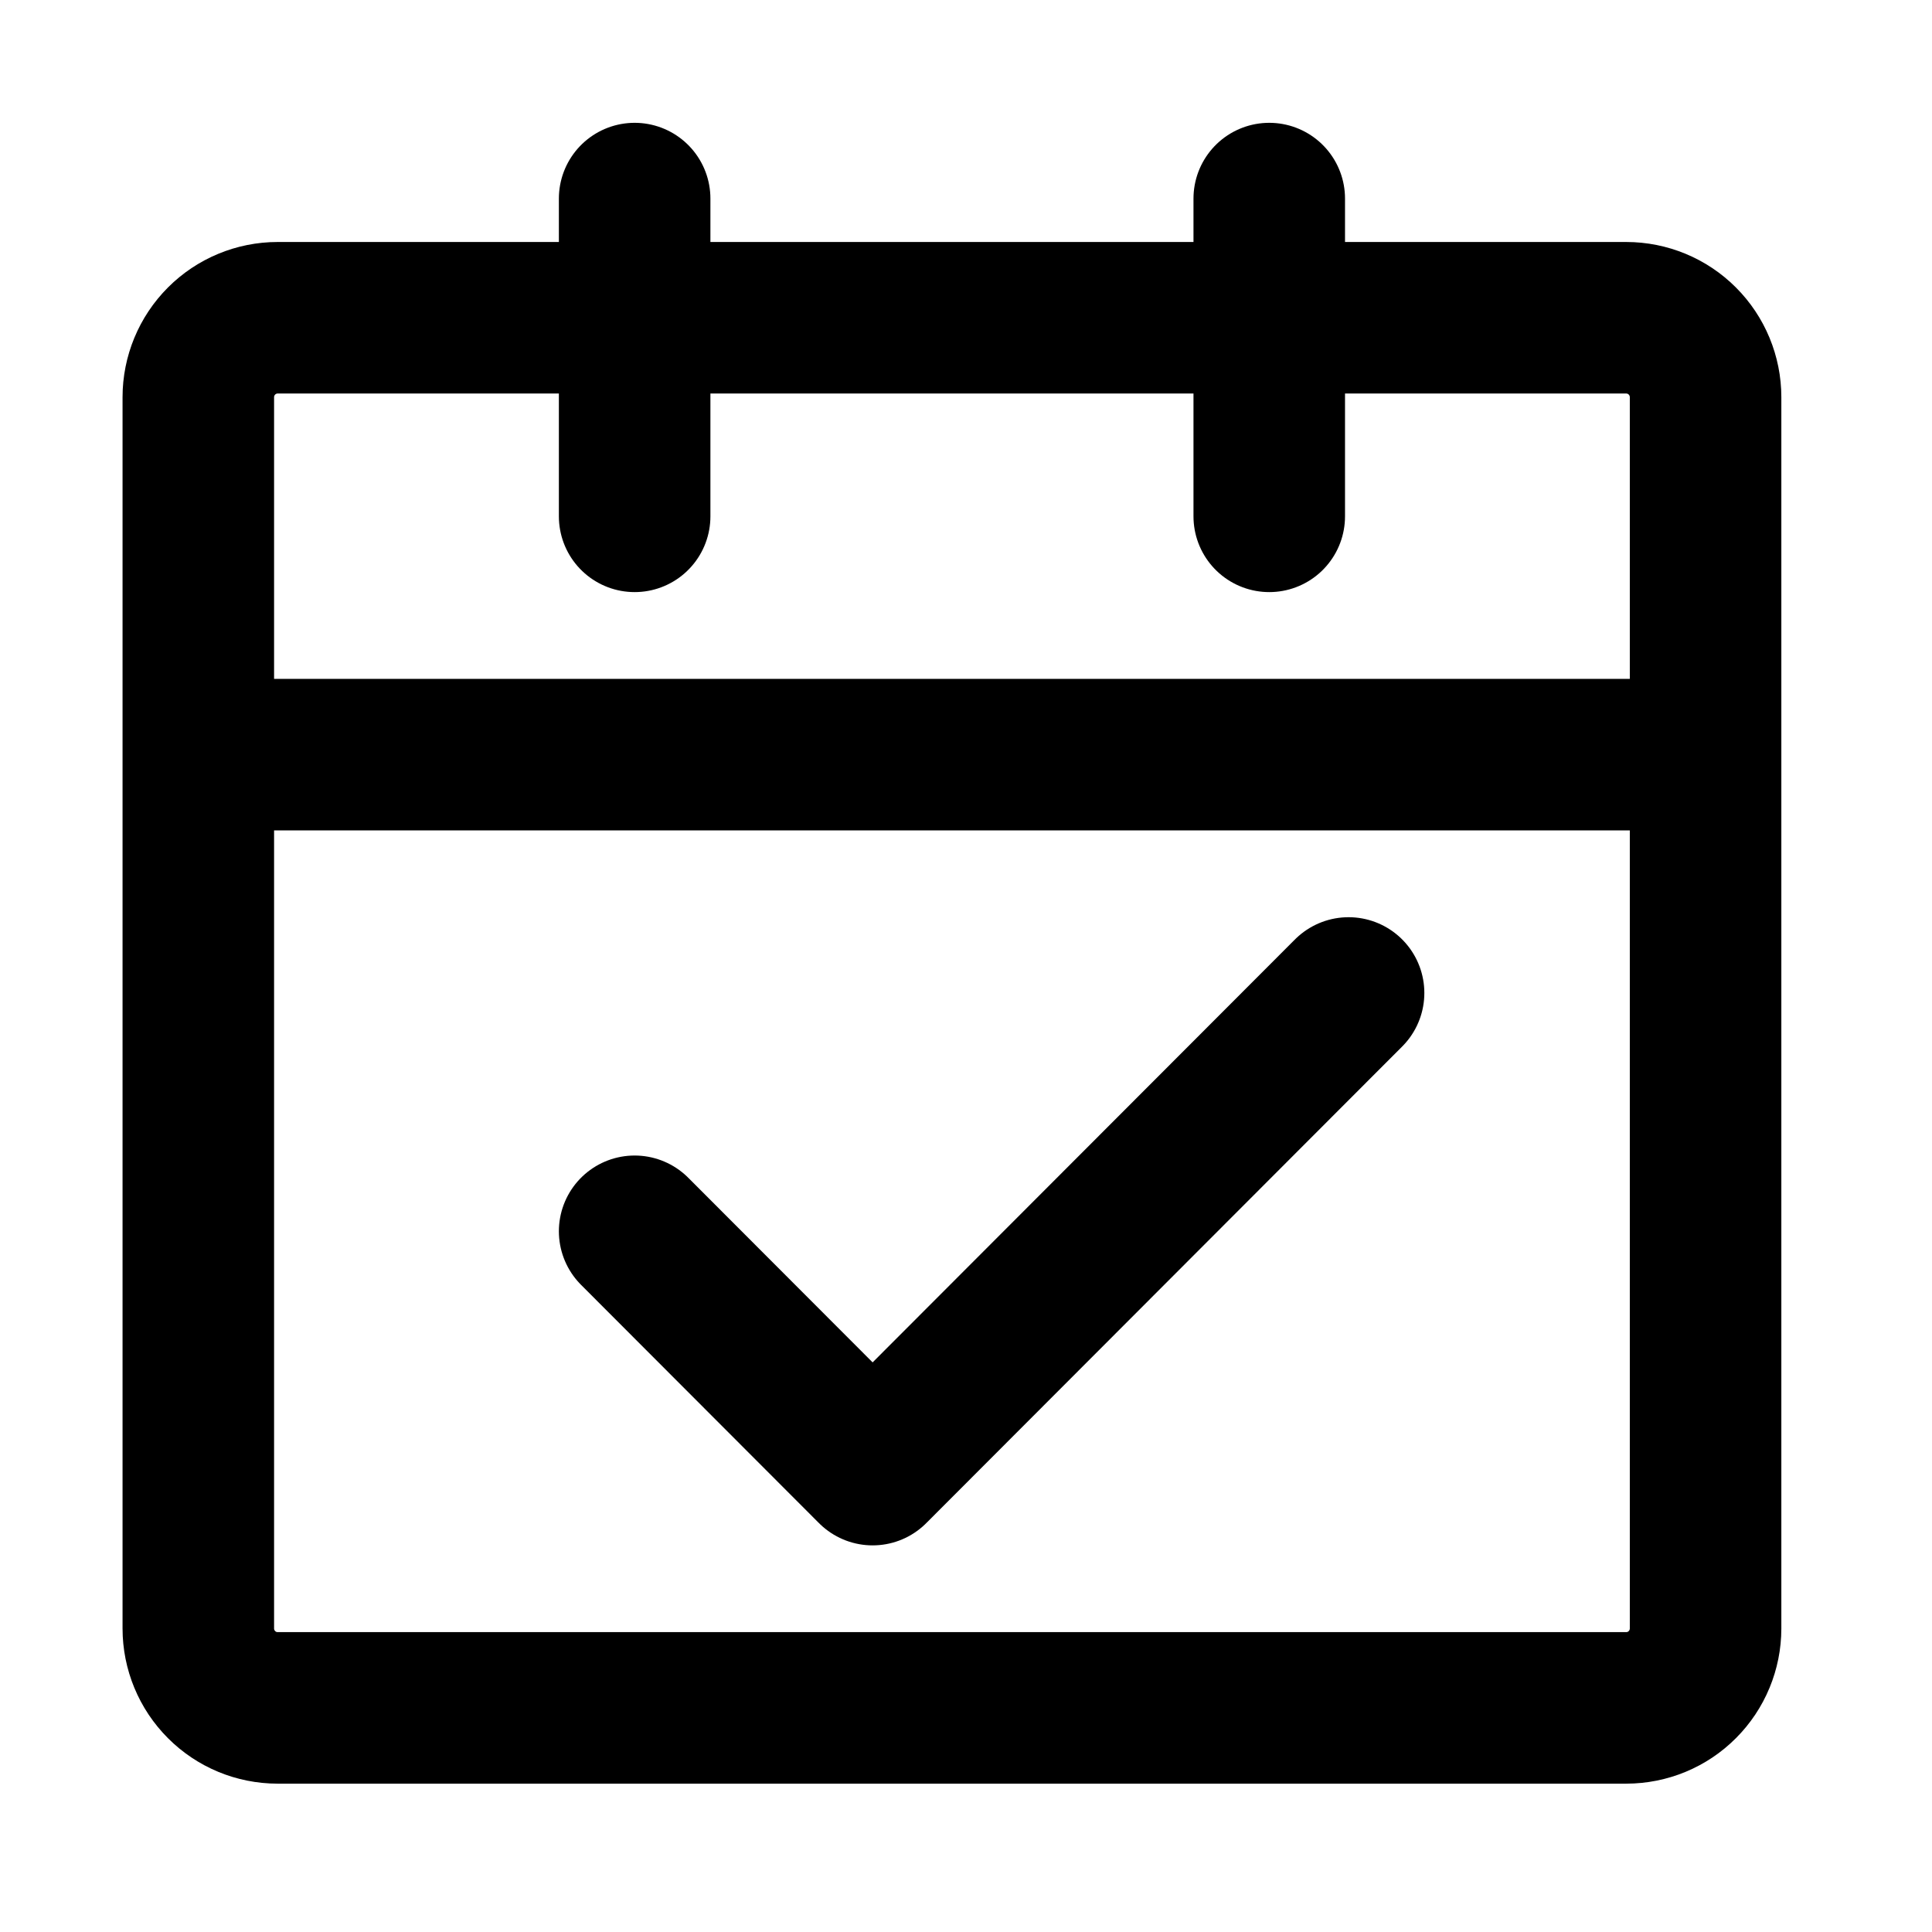 <svg width="51" height="51" viewBox="0 0 51 51" fill="none" xmlns="http://www.w3.org/2000/svg">
<path d="M5.235 19.921H45.023M5.235 19.921V42.987C5.235 43.544 5.456 44.077 5.849 44.47C6.241 44.864 6.774 45.084 7.329 45.084H42.928C43.484 45.084 44.017 44.864 44.409 44.47C44.802 44.077 45.023 43.544 45.023 42.987V19.921M5.235 19.921V10.485C5.235 9.929 5.456 9.395 5.849 9.002C6.241 8.609 6.774 8.388 7.329 8.388H42.928C43.484 8.388 44.017 8.609 44.409 9.002C44.802 9.395 45.023 9.929 45.023 10.485V19.921" stroke="black" stroke-width="4" stroke-linejoin="round"/>
<path d="M16.753 32.503L23.035 38.794L35.599 26.212" stroke="black" stroke-width="4" stroke-linecap="round" stroke-linejoin="round"/>
<path d="M16.753 5.242V13.63M33.505 5.242V13.63" stroke="black" stroke-width="4" stroke-linecap="round"/>
</svg>
